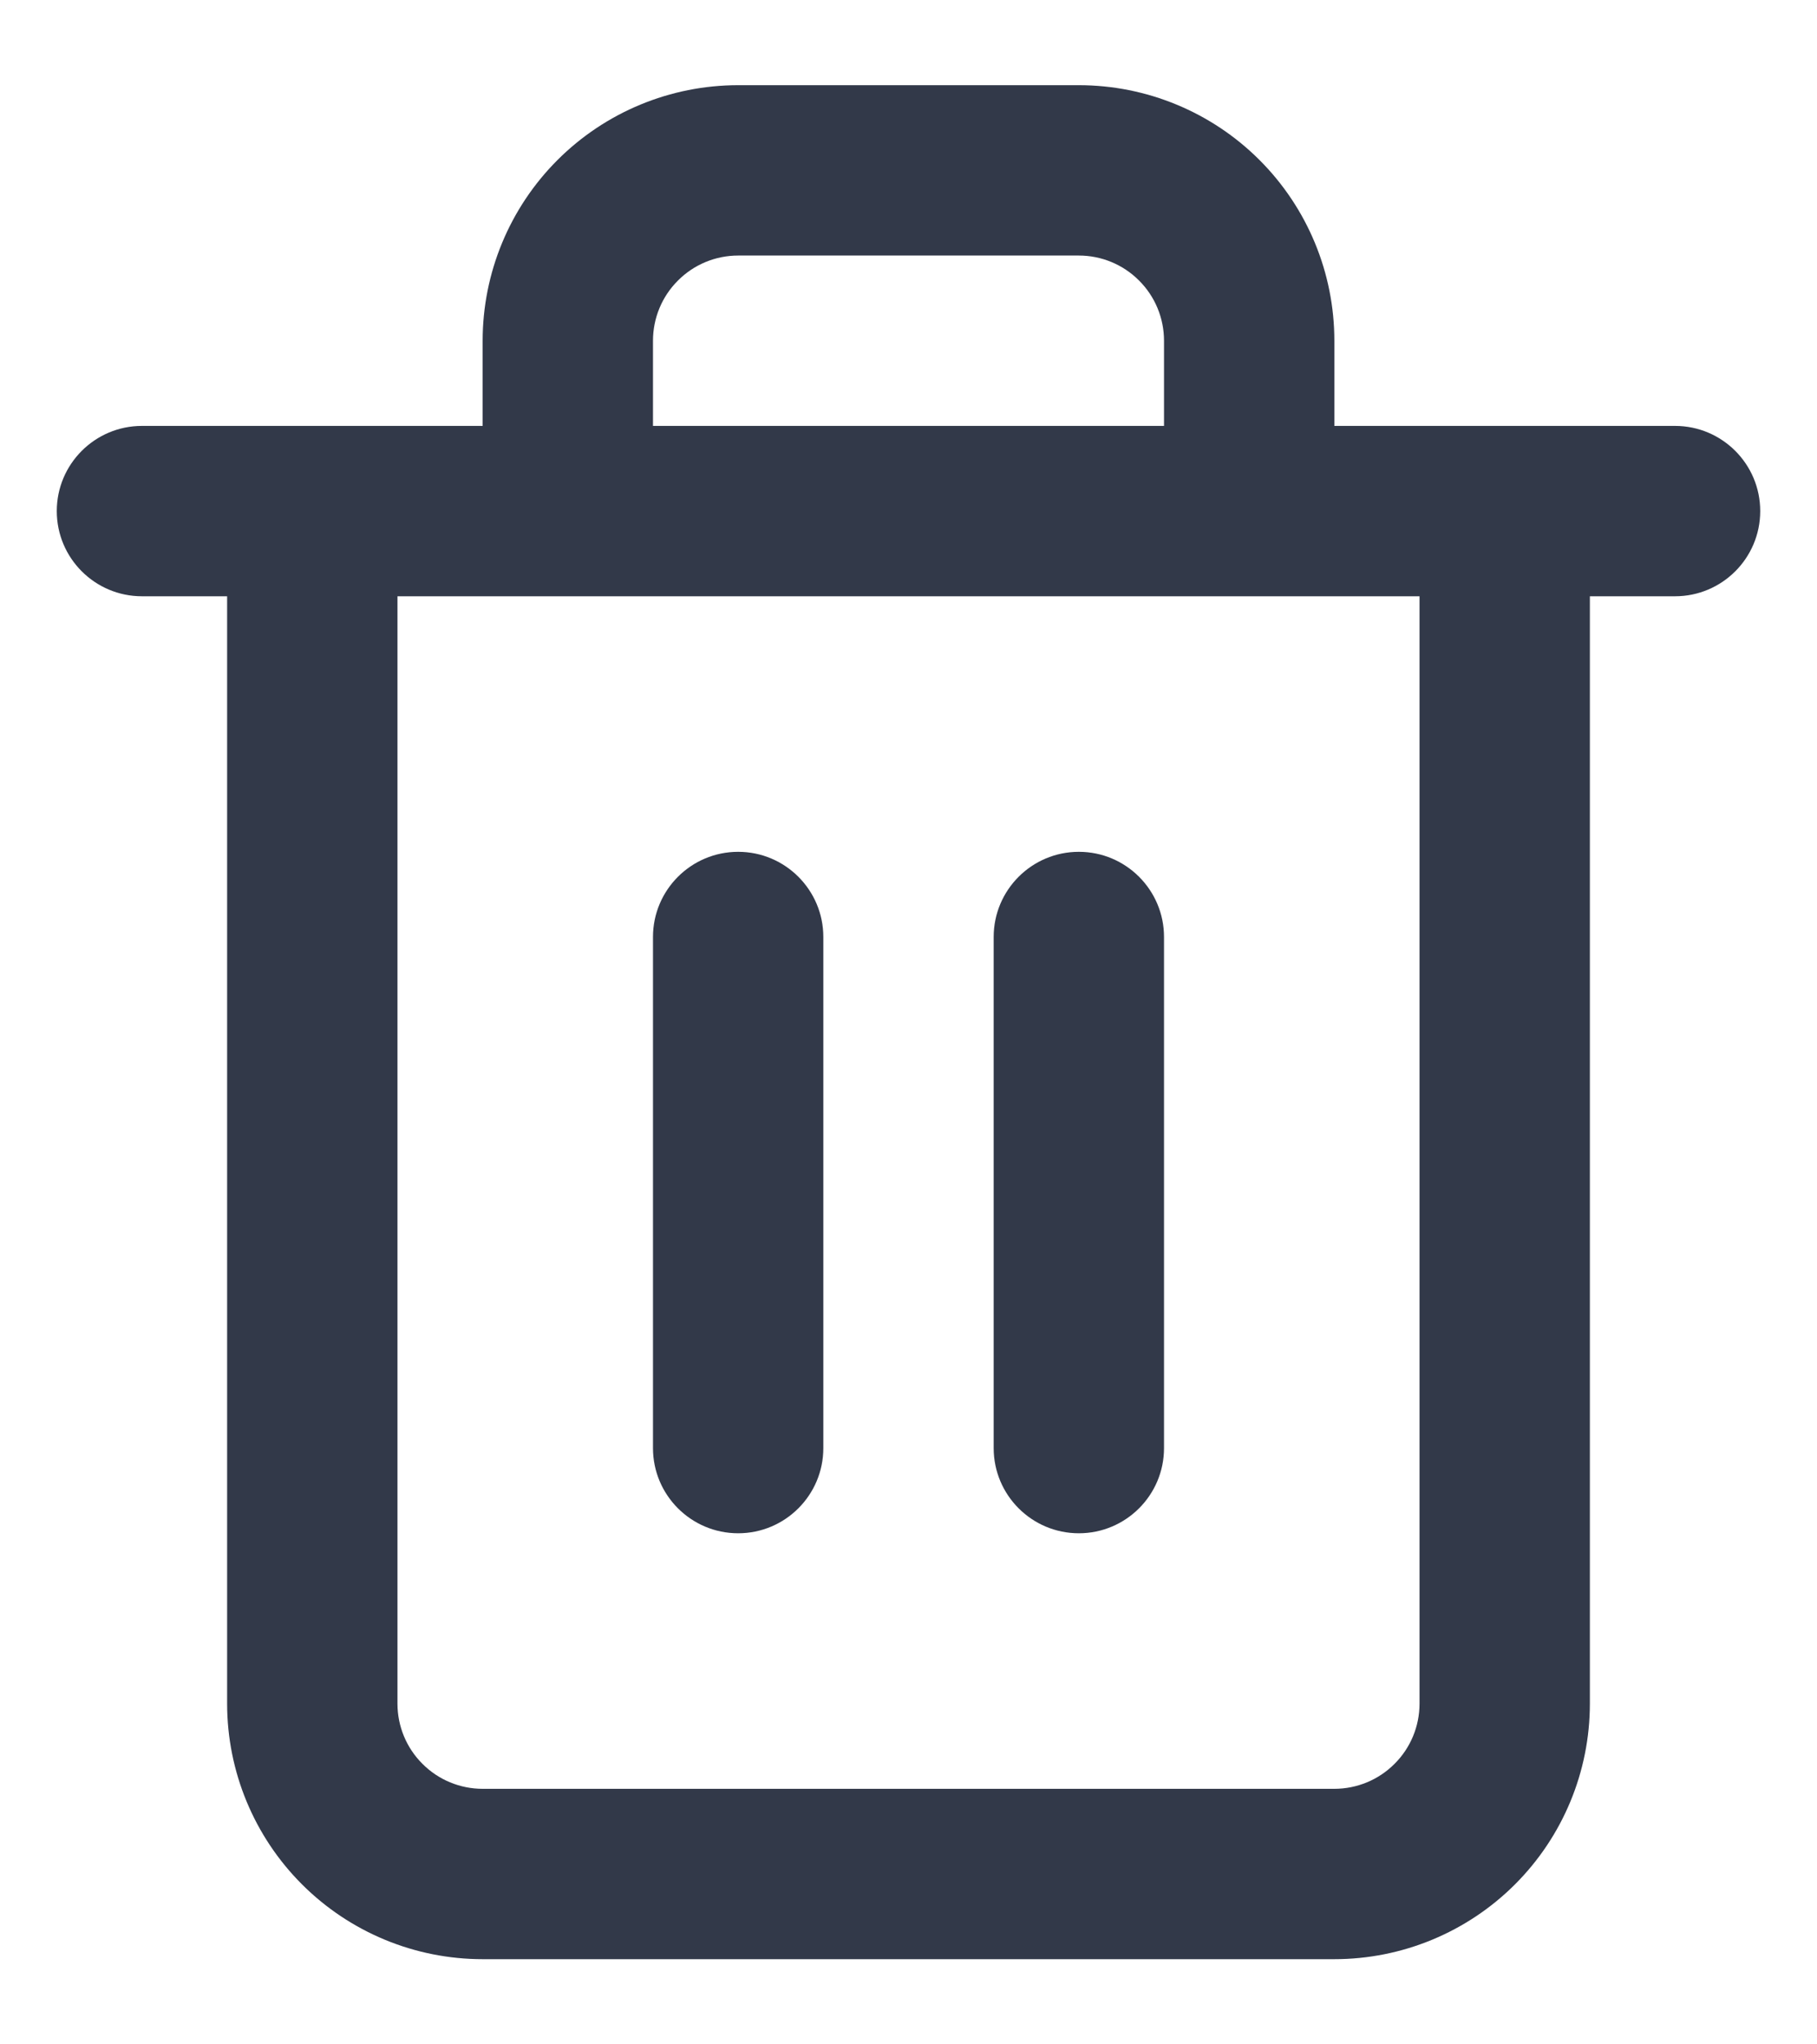 <svg width="16" height="18" viewBox="0 0 16 18" fill="none" xmlns="http://www.w3.org/2000/svg">
<path d="M12.5 5.25H3.5V15C3.5 15.199 3.579 15.39 3.72 15.53C3.86 15.671 4.051 15.75 4.25 15.75H11.75C11.949 15.75 12.14 15.671 12.28 15.53C12.421 15.39 12.5 15.199 12.5 15V5.25ZM5.75 12.75V8.25C5.75 7.836 6.086 7.5 6.5 7.5C6.914 7.5 7.25 7.836 7.25 8.25V12.75C7.25 13.164 6.914 13.5 6.5 13.5C6.086 13.5 5.75 13.164 5.75 12.75ZM8.75 12.75V8.25C8.75 7.836 9.086 7.5 9.5 7.5C9.914 7.5 10.25 7.836 10.25 8.25V12.75C10.25 13.164 9.914 13.5 9.5 13.5C9.086 13.5 8.75 13.164 8.75 12.75ZM10.25 3C10.25 2.801 10.171 2.61 10.03 2.47C9.89 2.329 9.699 2.25 9.5 2.25H6.5C6.301 2.25 6.11 2.329 5.97 2.47C5.829 2.61 5.75 2.801 5.75 3V3.75H10.25V3ZM11.75 3.75H14.75C15.164 3.75 15.5 4.086 15.5 4.5C15.5 4.914 15.164 5.25 14.75 5.25H14V15C14 15.597 13.763 16.169 13.341 16.591C12.919 17.013 12.347 17.25 11.75 17.25H4.25C3.653 17.25 3.081 17.013 2.659 16.591C2.237 16.169 2 15.597 2 15V5.25H1.25C0.836 5.25 0.5 4.914 0.5 4.5C0.5 4.086 0.836 3.75 1.25 3.75H4.25V3C4.25 2.403 4.487 1.831 4.909 1.409C5.331 0.987 5.903 0.75 6.5 0.75H9.5C10.097 0.75 10.669 0.987 11.091 1.409C11.513 1.831 11.75 2.403 11.75 3V3.75Z" fill="#323949"/>
</svg>
